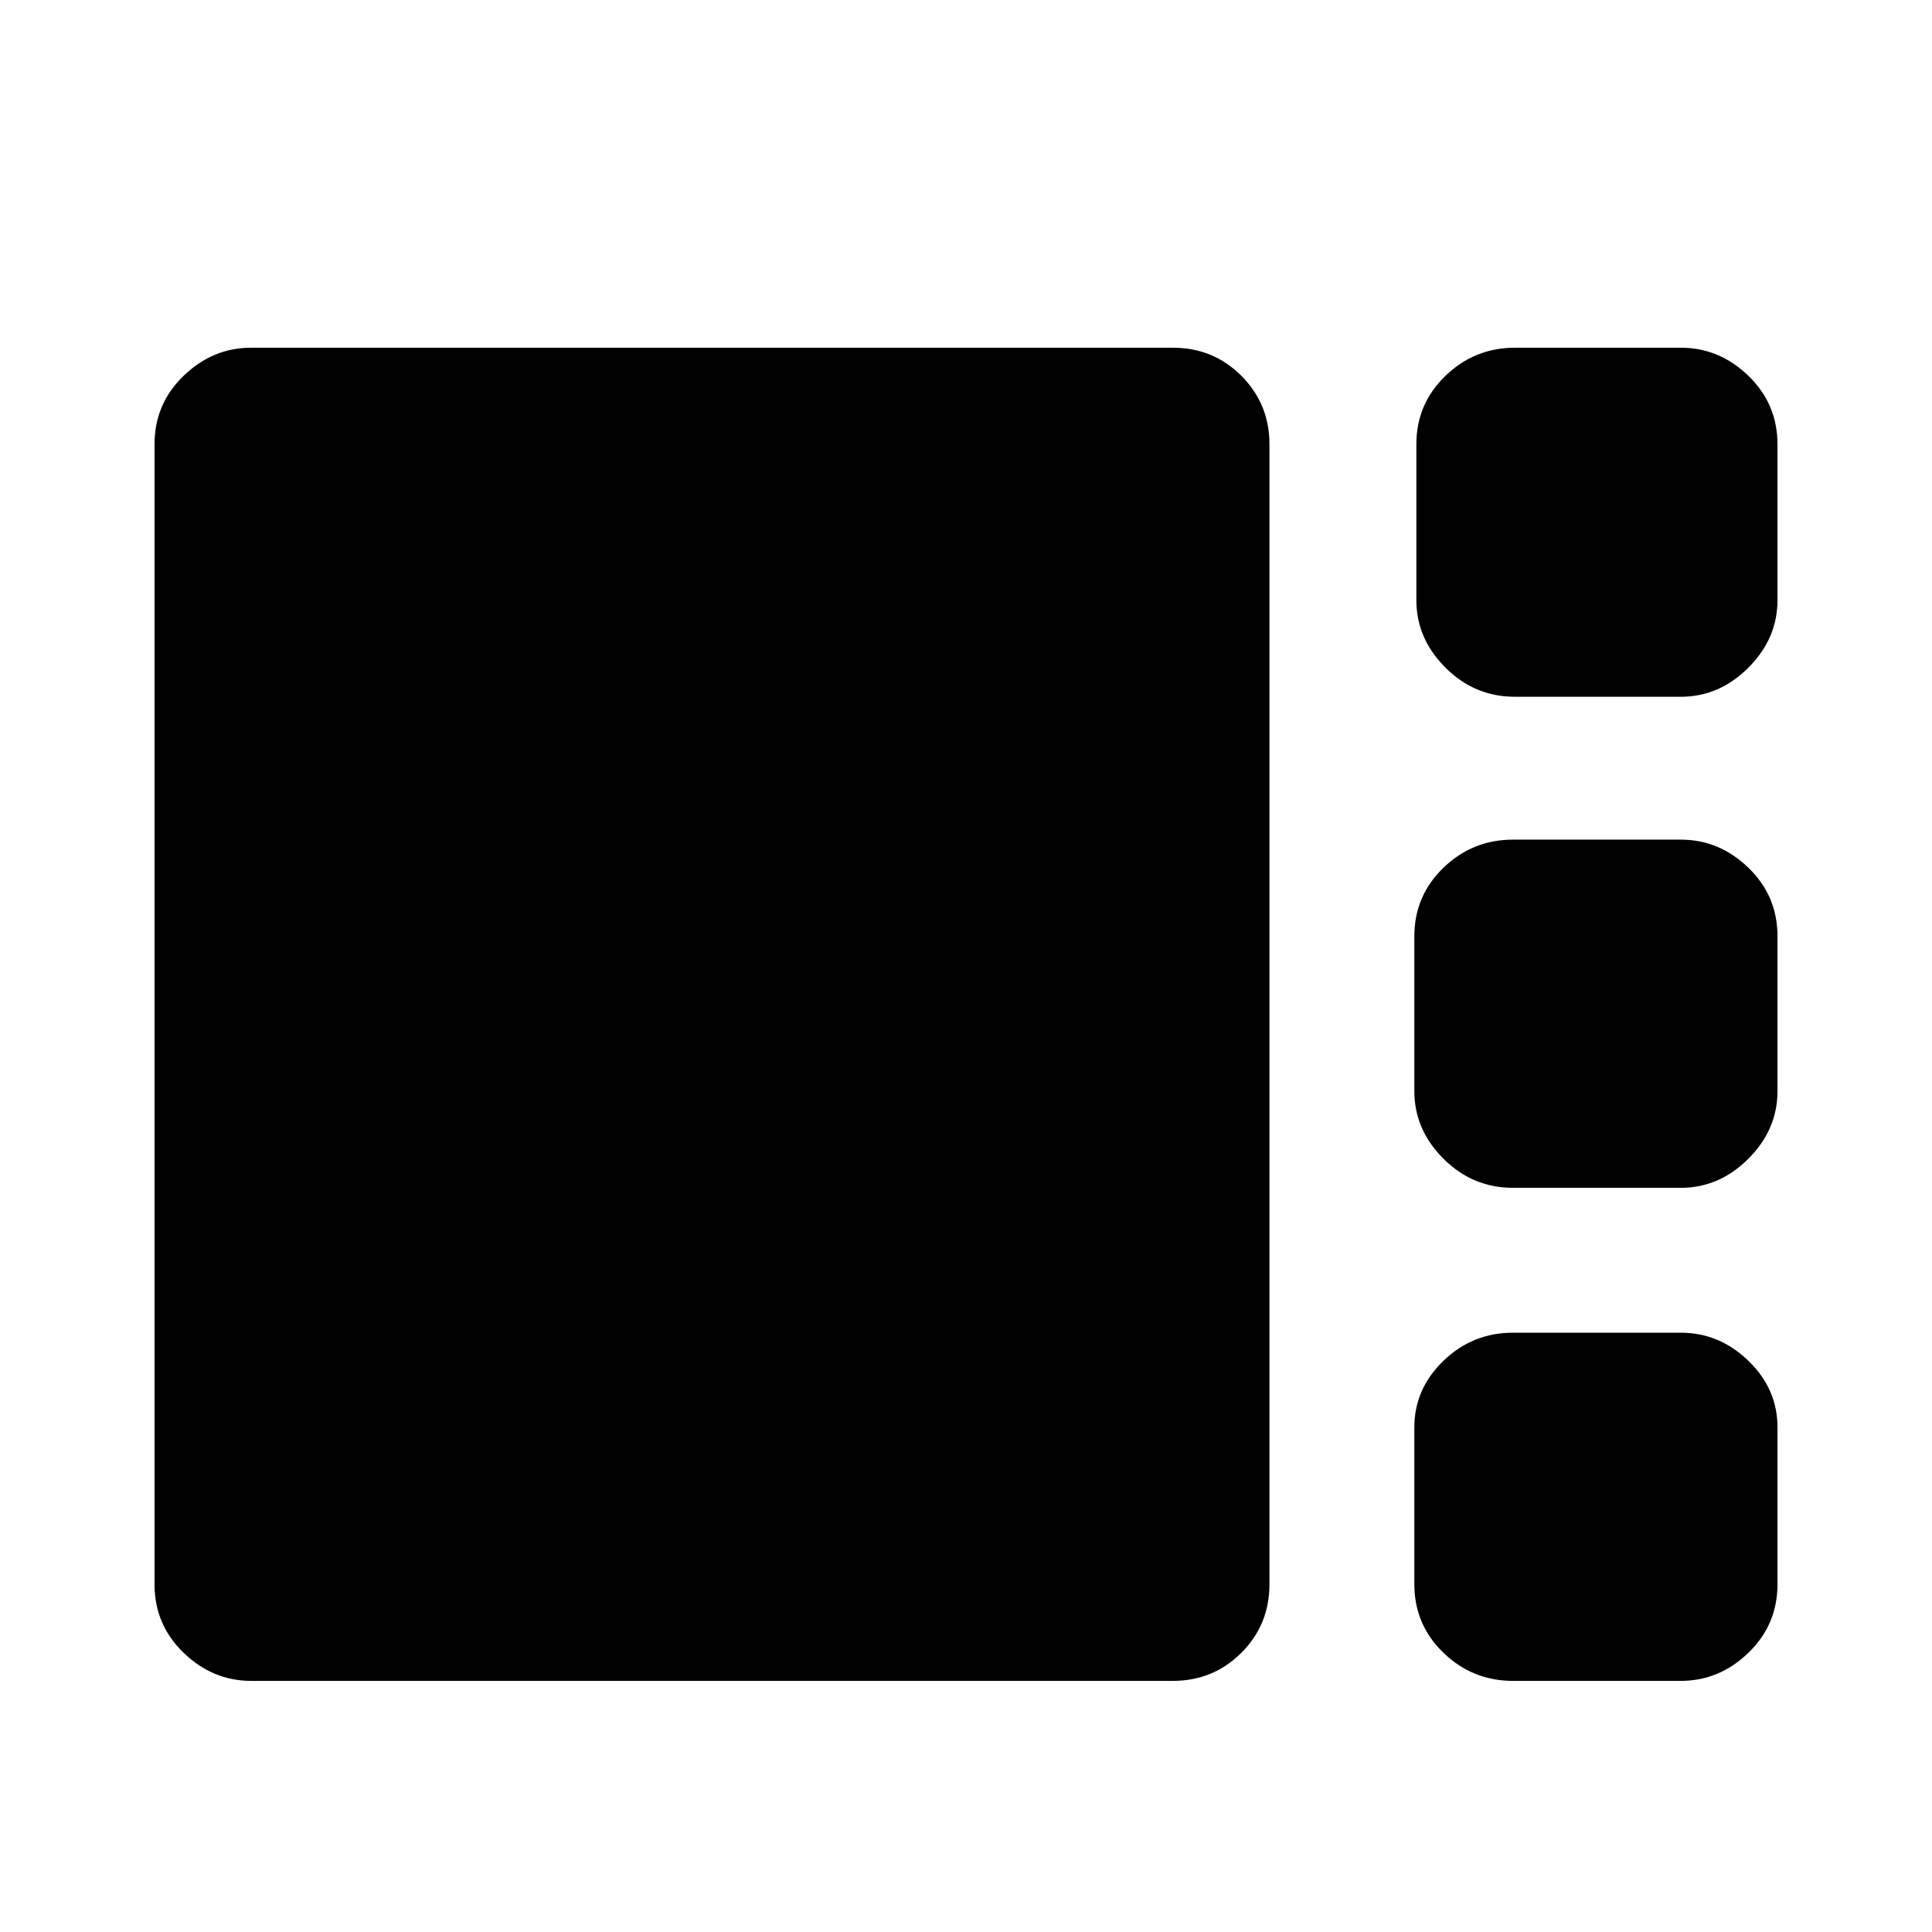 <svg xmlns="http://www.w3.org/2000/svg" height="20" viewBox="0 -960 960 960" width="20"><path d="M752.784-613.783q-20.088 0-34.544-14.457-14.457-14.456-14.457-33.544v-77.434q0-20.087 14.457-34.044 14.456-13.956 34.544-13.956h82.434q19.087 0 33.544 13.956 14.456 13.957 14.456 34.044v77.434q0 19.088-14.456 33.544-14.457 14.457-33.544 14.457h-82.434Zm-1 244.001q-20.088 0-34.544-14.457-14.457-14.457-14.457-33.544v-76.999q0-20.088 14.457-34.044 14.456-13.957 34.544-13.957h83.434q19.087 0 33.544 13.957 14.456 13.956 14.456 34.044v76.999q0 19.087-14.456 33.544-14.457 14.457-33.544 14.457h-83.434Zm-627.002 245q-19.087 0-33.544-13.956-14.456-13.957-14.456-34.044v-566.436q0-20.087 14.456-34.044 14.457-13.956 33.544-13.956h458q20.088 0 34.044 13.956 13.957 13.957 13.957 34.044v566.436q0 20.087-13.957 34.044-13.956 13.956-34.044 13.956h-458Zm627.002 0q-20.088 0-34.544-13.956-14.457-13.957-14.457-34.044v-78q0-19.087 14.457-33.044 14.456-13.956 34.544-13.956h83.434q19.087 0 33.544 13.956 14.456 13.957 14.456 33.044v78q0 20.087-14.456 34.044-14.457 13.956-33.544 13.956h-83.434Z"/></svg>